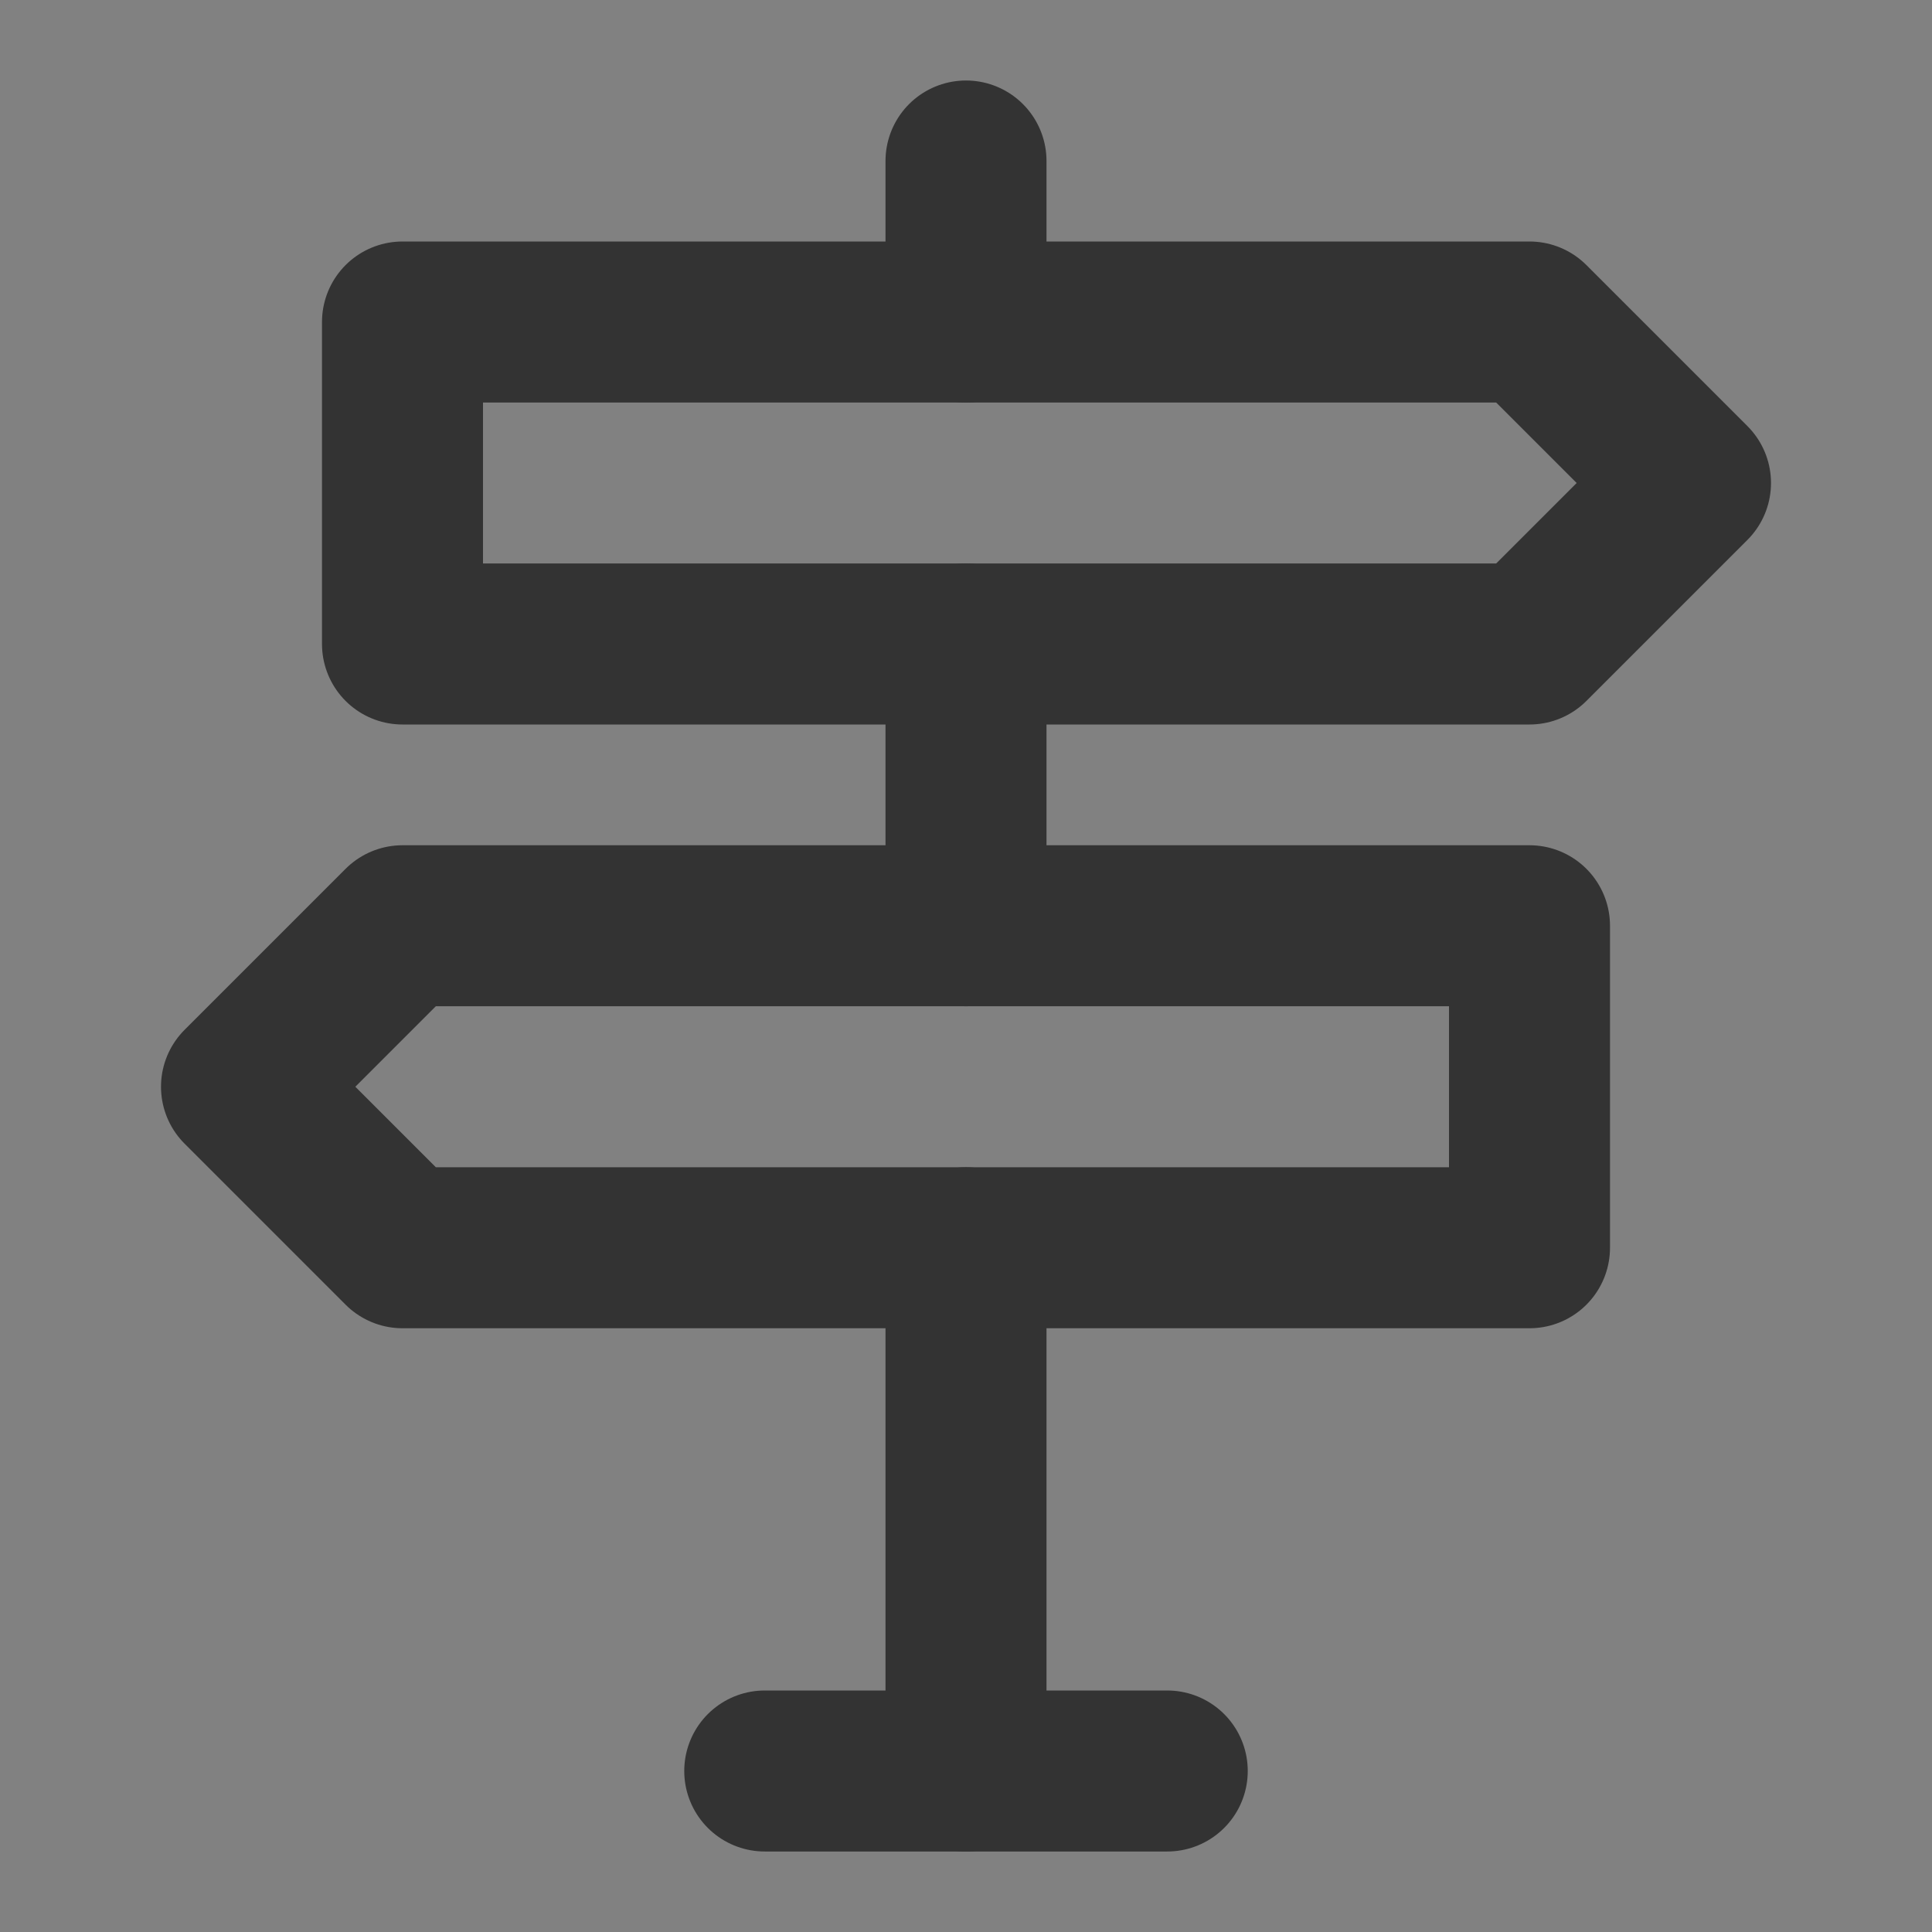<svg width="24" height="24" viewBox="0 0 24 24" fill="none" xmlns="http://www.w3.org/2000/svg">
<rect x="0" y="0" width="24" height="24" fill="#808080" stroke="none"/>
<g clip-path="url(#clip0_2_19727)">
<path d="M24 0H0V24H24V0Z" fill="white" fill-opacity="0.01"/>
<path d="M5 4V8H19L21 6L19 4H5Z" stroke="#333333" stroke-width="2" stroke-linejoin="round"/>
<path d="M19 11.5V15.5H5L3 13.5L5 11.5H19Z" stroke="#333333" stroke-width="2" stroke-linejoin="round"/>
<path d="M12 15.5V22" stroke="#333333" stroke-width="2" stroke-linecap="round" stroke-linejoin="round"/>
<path d="M12 8V11.5" stroke="#333333" stroke-width="2" stroke-linecap="round" stroke-linejoin="round"/>
<path d="M12 2V4" stroke="#333333" stroke-width="2" stroke-linecap="round" stroke-linejoin="round"/>
<path d="M9.5 22H14.5" stroke="#333333" stroke-width="2" stroke-linecap="round" stroke-linejoin="round"/>
</g>
<defs>
<clipPath id="clip0_2_19727">
<rect width="24" height="24" fill="white"/>
</clipPath>
</defs>
</svg>
